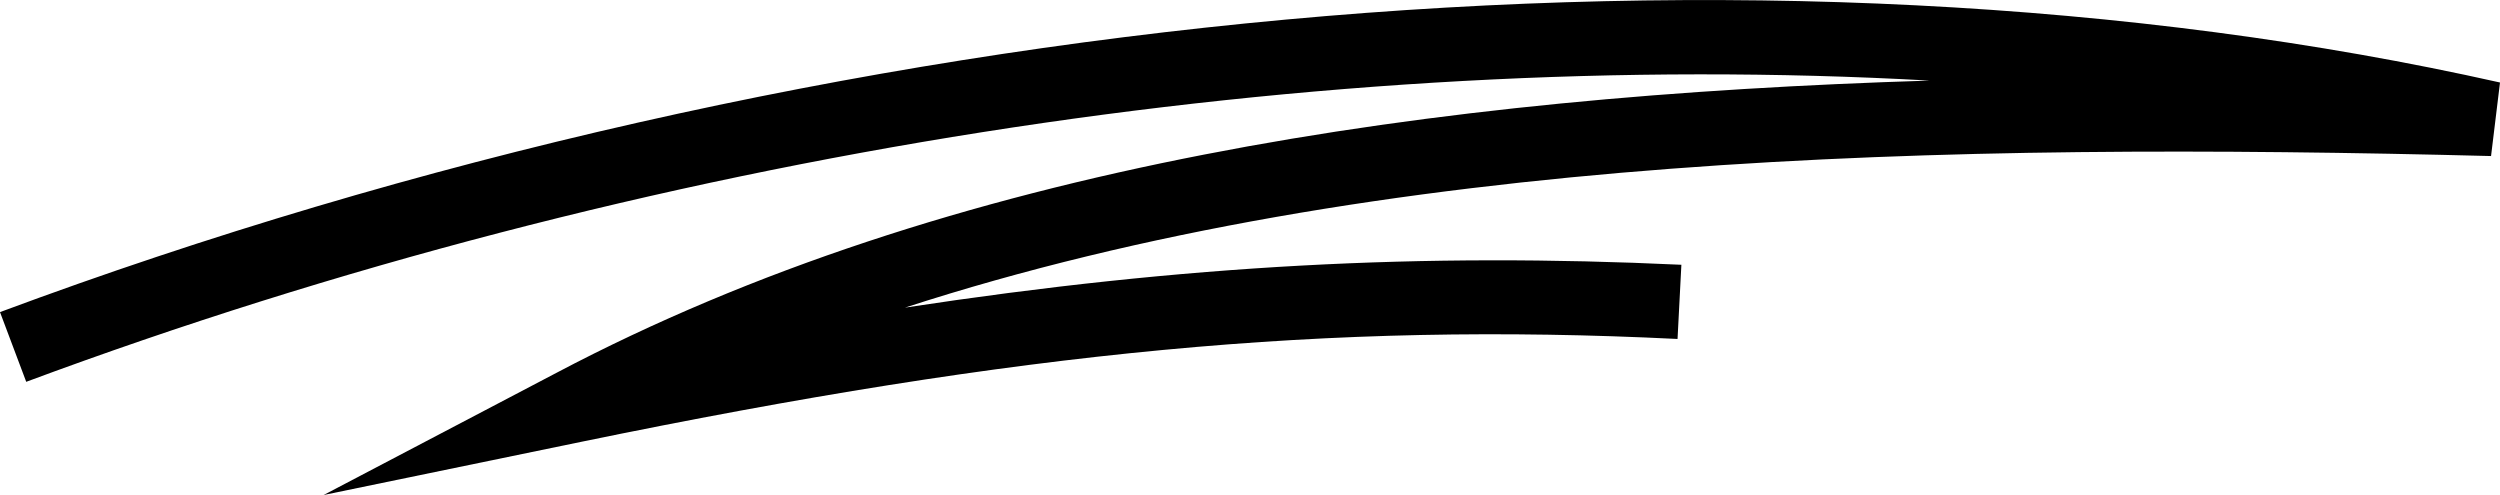 <?xml version="1.0" encoding="utf-8"?>
<!-- Generator: Adobe Illustrator 27.2.0, SVG Export Plug-In . SVG Version: 6.00 Build 0)  -->
<svg version="1.1" id="Layer_1" xmlns="http://www.w3.org/2000/svg" xmlns:xlink="http://www.w3.org/1999/xlink" x="0px" y="0px"
	 viewBox="0 0 390.9 77.4" style="enable-background:new 0 0 390.9 77.4;" xml:space="preserve">
<g>
	<path d="M50.6,77.4L87,58.3c61.6-32.5,137-43.3,214.7-45.7C206.8,7.3,100.9,23.7,4.1,59.7L0,48.8C129.8,0.5,276-12.9,390.9,12.9
		l-1.4,11.5c-85.7-2.2-173.7-0.4-248,23.7c44-6.7,80.9-8.6,121.4-6.7L262.3,53c-54.6-2.7-102.6,1.9-171.5,16.1L50.6,77.4z"/>
</g>
</svg>
